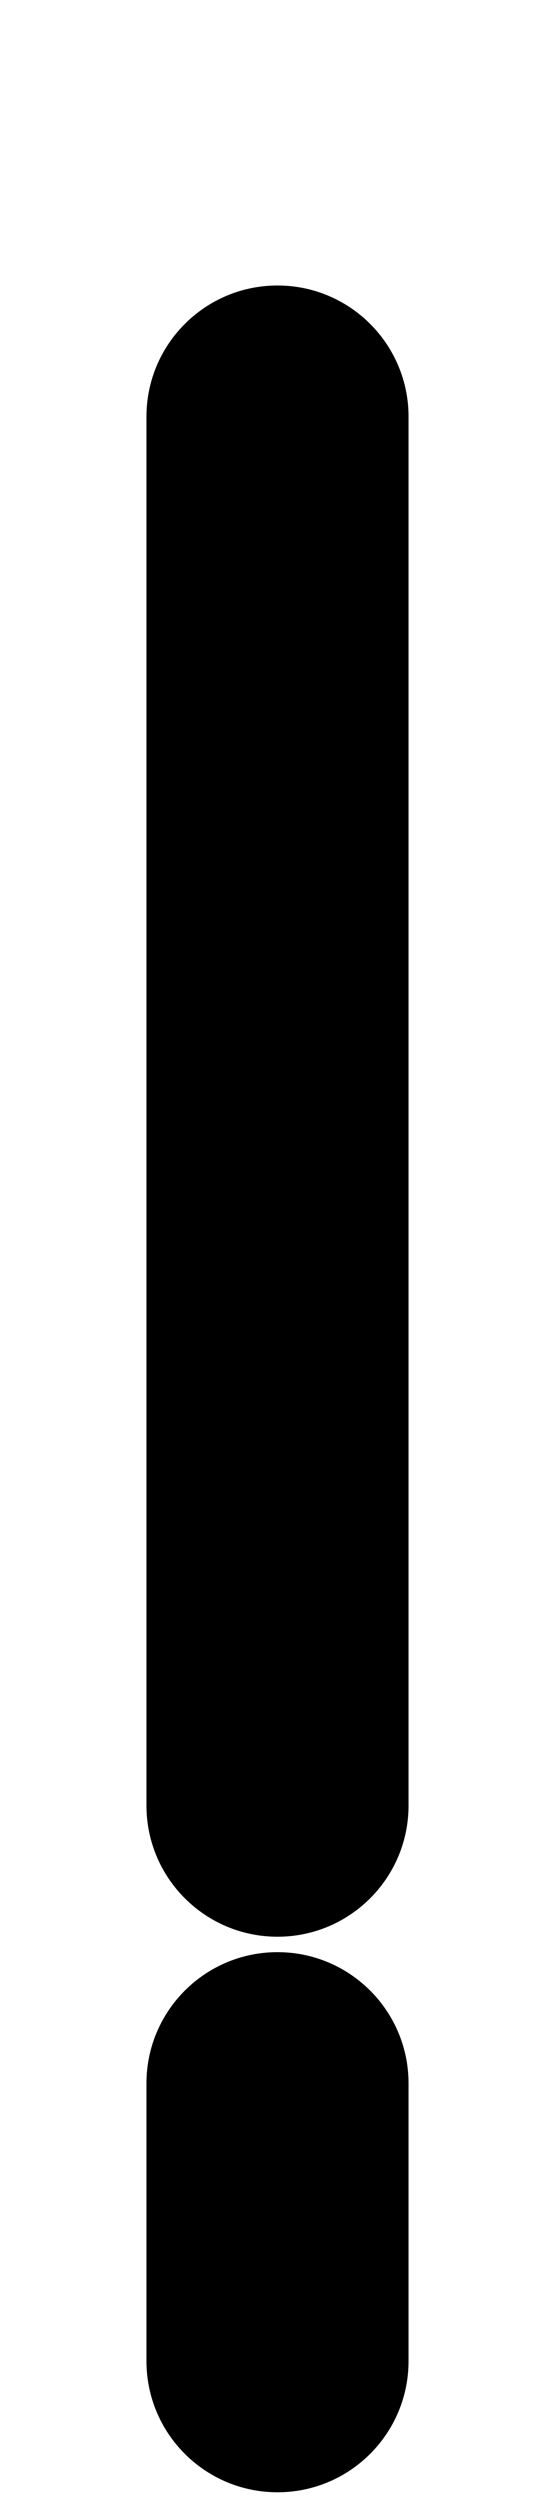 <svg width="36" height="162" viewBox="0 0 36 162" fill="none" xmlns="http://www.w3.org/2000/svg">
<path fill-rule="evenodd" clip-rule="evenodd" d="M18 18.5C22.694 18.5 26.5 22.306 26.5 27V117C26.5 121.694 22.694 125.5 18 125.5C13.306 125.5 9.5 121.694 9.5 117V27C9.5 22.306 13.306 18.5 18 18.5ZM18 126.5C22.694 126.5 26.5 130.306 26.5 135V153C26.5 157.694 22.694 161.5 18 161.5C13.306 161.5 9.5 157.694 9.5 153V135C9.5 130.306 13.306 126.5 18 126.5Z" fill="black"/>
</svg>